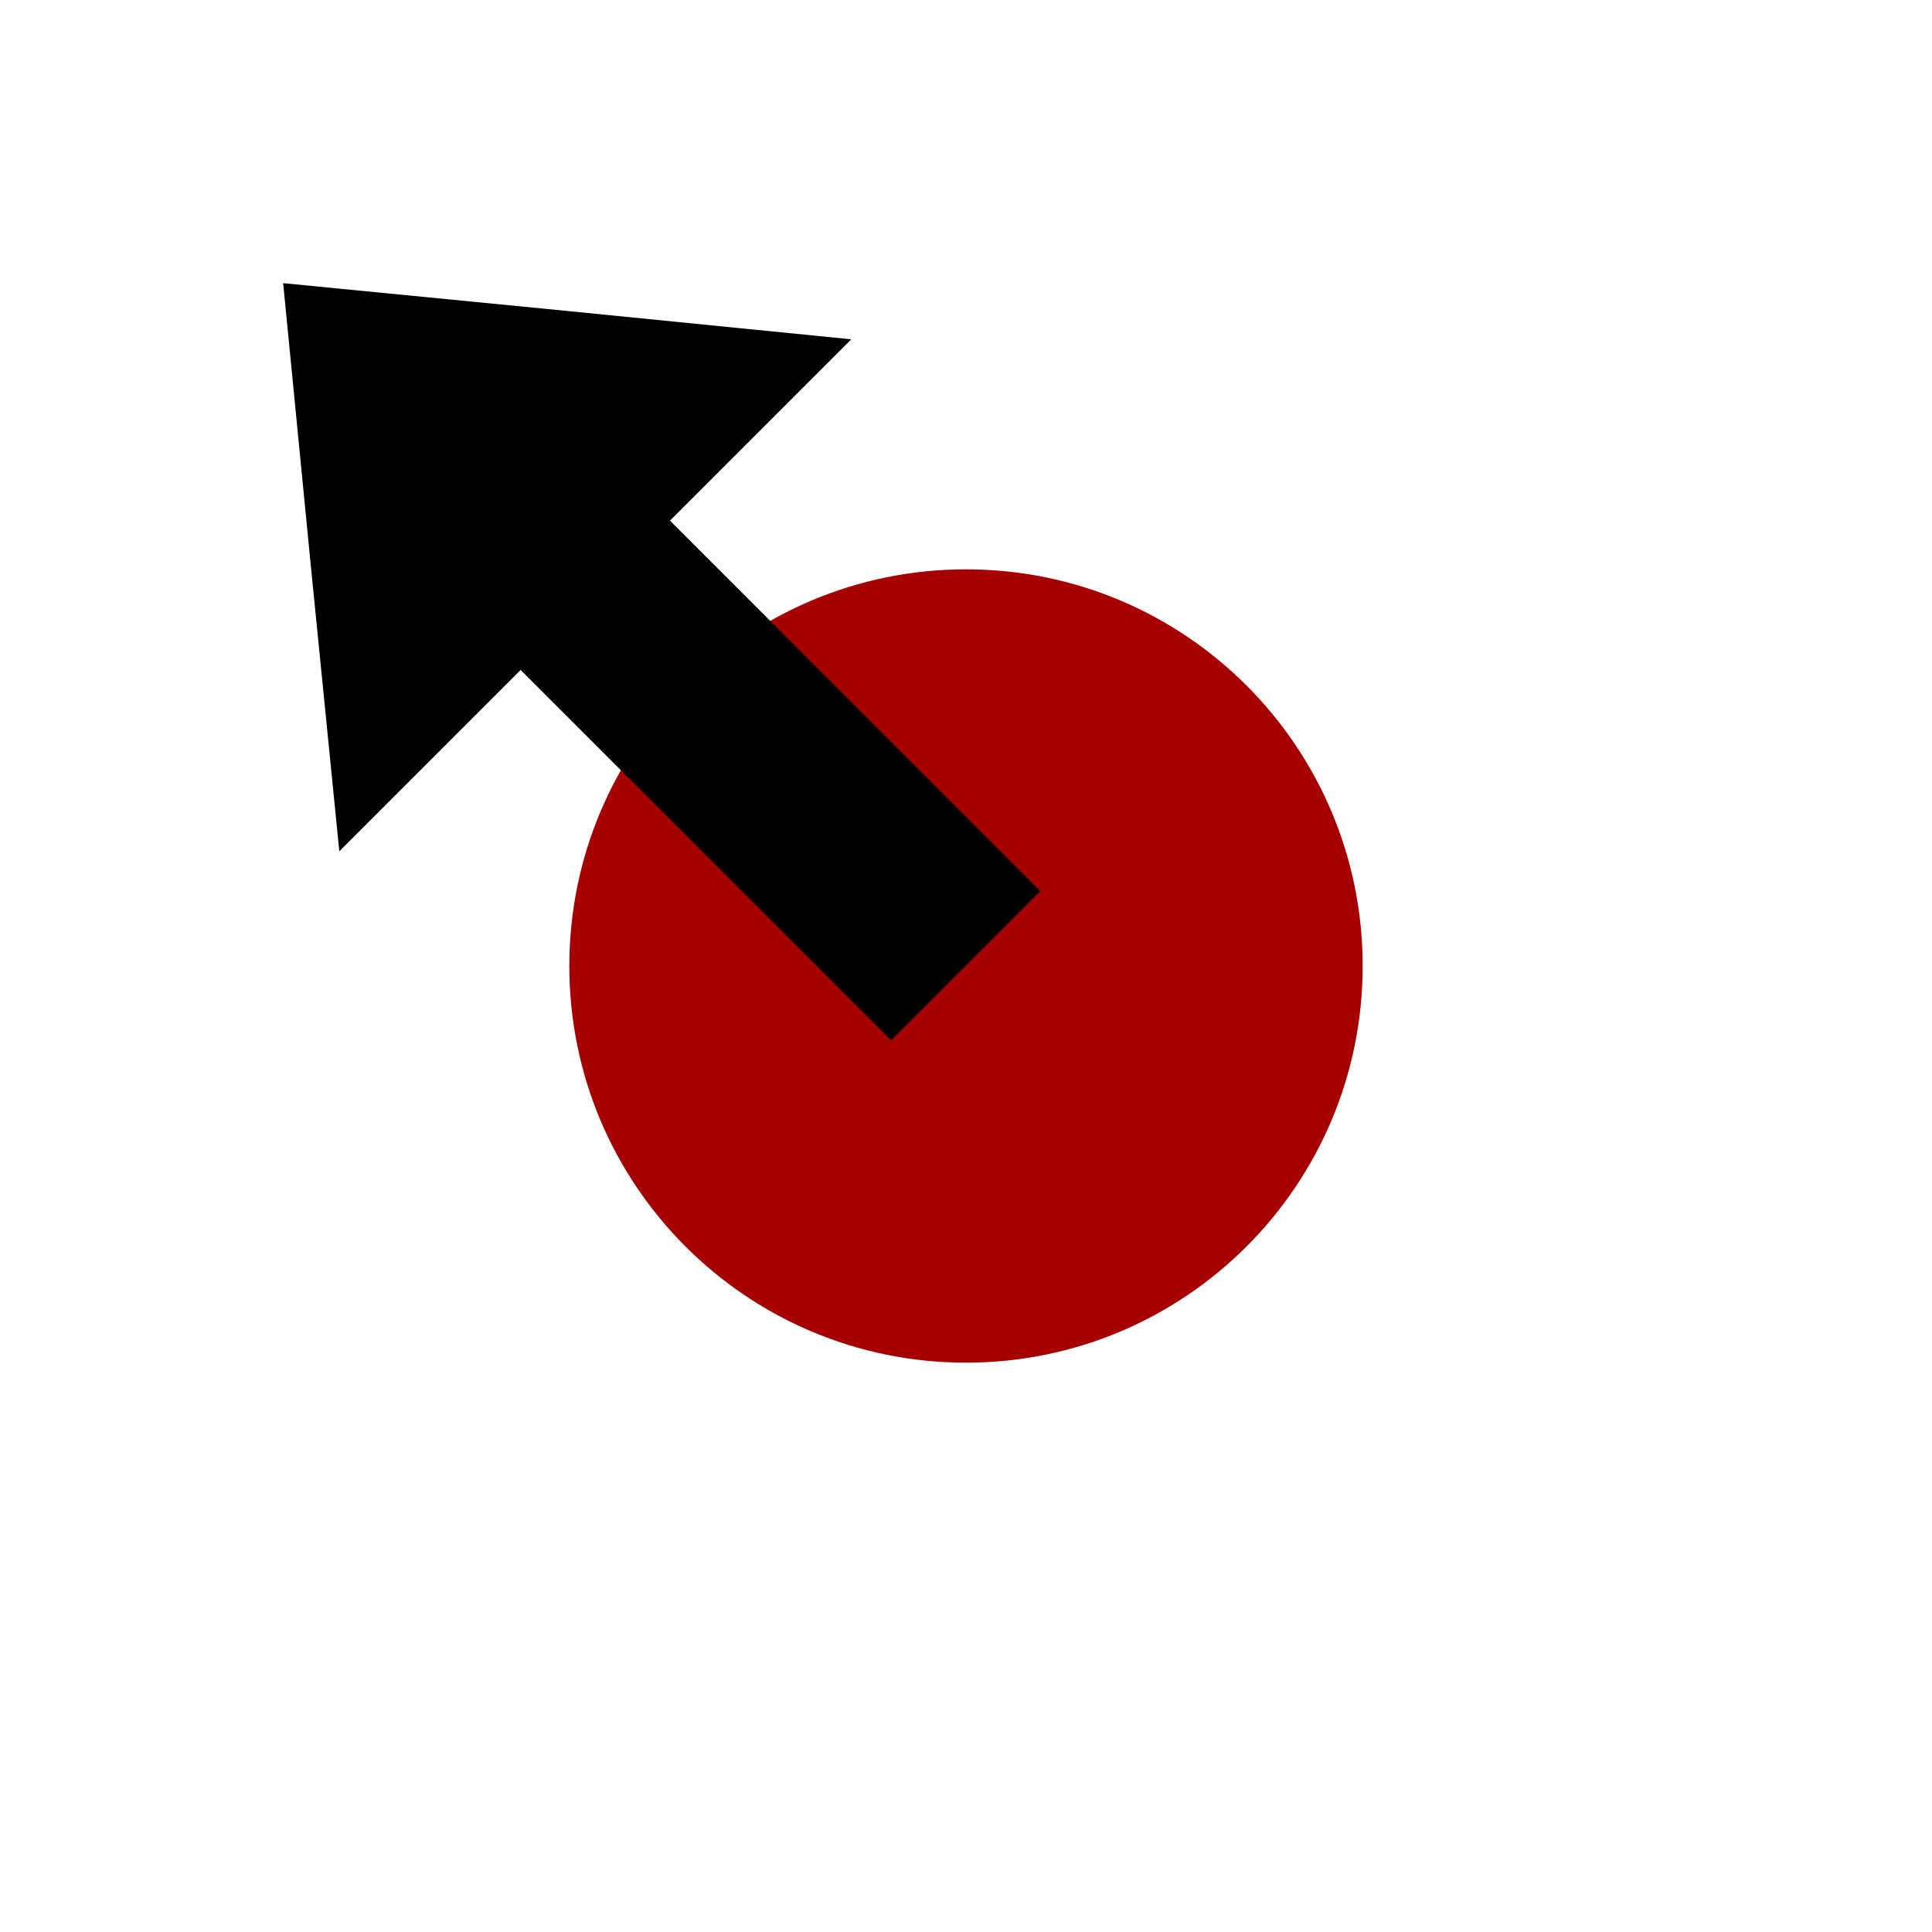 <?xml version="1.0" encoding="UTF-8" standalone="no"?>
<!DOCTYPE svg PUBLIC "-//W3C//DTD SVG 1.1//EN" "http://www.w3.org/Graphics/SVG/1.1/DTD/svg11.dtd">
<svg version="1.1" xmlns="http://www.w3.org/2000/svg" xmlns:xlink="http://www.w3.org/1999/xlink" preserveAspectRatio="xMidYMid meet" viewBox="0 0 32 32" width="32" height="32"><defs><path d="M9.43 16C9.43 12.37 12.37 9.43 16 9.43C19.63 9.43 22.57 12.37 22.57 16C22.57 19.63 19.63 22.57 16 22.57C12.37 22.57 9.43 19.63 9.43 16Z" id="axrfRPXwt"></path><path d="M14.1 5.62L9.86 9.86L5.62 14.1L5.15 9.39L4.69 4.69L9.39 5.15L14.1 5.62Z" id="g1496Nv9g"></path><path d="M8.4 6.28L16.88 14.76L14.76 16.88L6.28 8.4L8.4 6.28Z" id="b4iPPp994Q"></path><path d="M8.4 6.28L16.88 14.76L14.76 16.88L6.28 8.4L8.4 6.28Z" id="b1jvgecQbr"></path></defs><g><g><g><use xlink:href="#axrfRPXwt" opacity="1" fill="#a70000" fill-opacity="1"></use><g><use xlink:href="#axrfRPXwt" opacity="1" fill-opacity="0" stroke="#000000" stroke-width="1" stroke-opacity="0"></use></g></g><g><use xlink:href="#g1496Nv9g" opacity="1" fill="#000000" fill-opacity="1"></use><g><use xlink:href="#g1496Nv9g" opacity="1" fill-opacity="0" stroke="#000000" stroke-width="1" stroke-opacity="0"></use></g></g><g><use xlink:href="#b4iPPp994Q" opacity="1" fill="#000000" fill-opacity="1"></use><g><use xlink:href="#b4iPPp994Q" opacity="1" fill-opacity="0" stroke="#000000" stroke-width="1" stroke-opacity="0"></use></g></g><g><use xlink:href="#b1jvgecQbr" opacity="1" fill="#000000" fill-opacity="0"></use><g><use xlink:href="#b1jvgecQbr" opacity="1" fill-opacity="0" stroke="#000000" stroke-width="0.5" stroke-opacity="1"></use></g></g></g></g></svg>